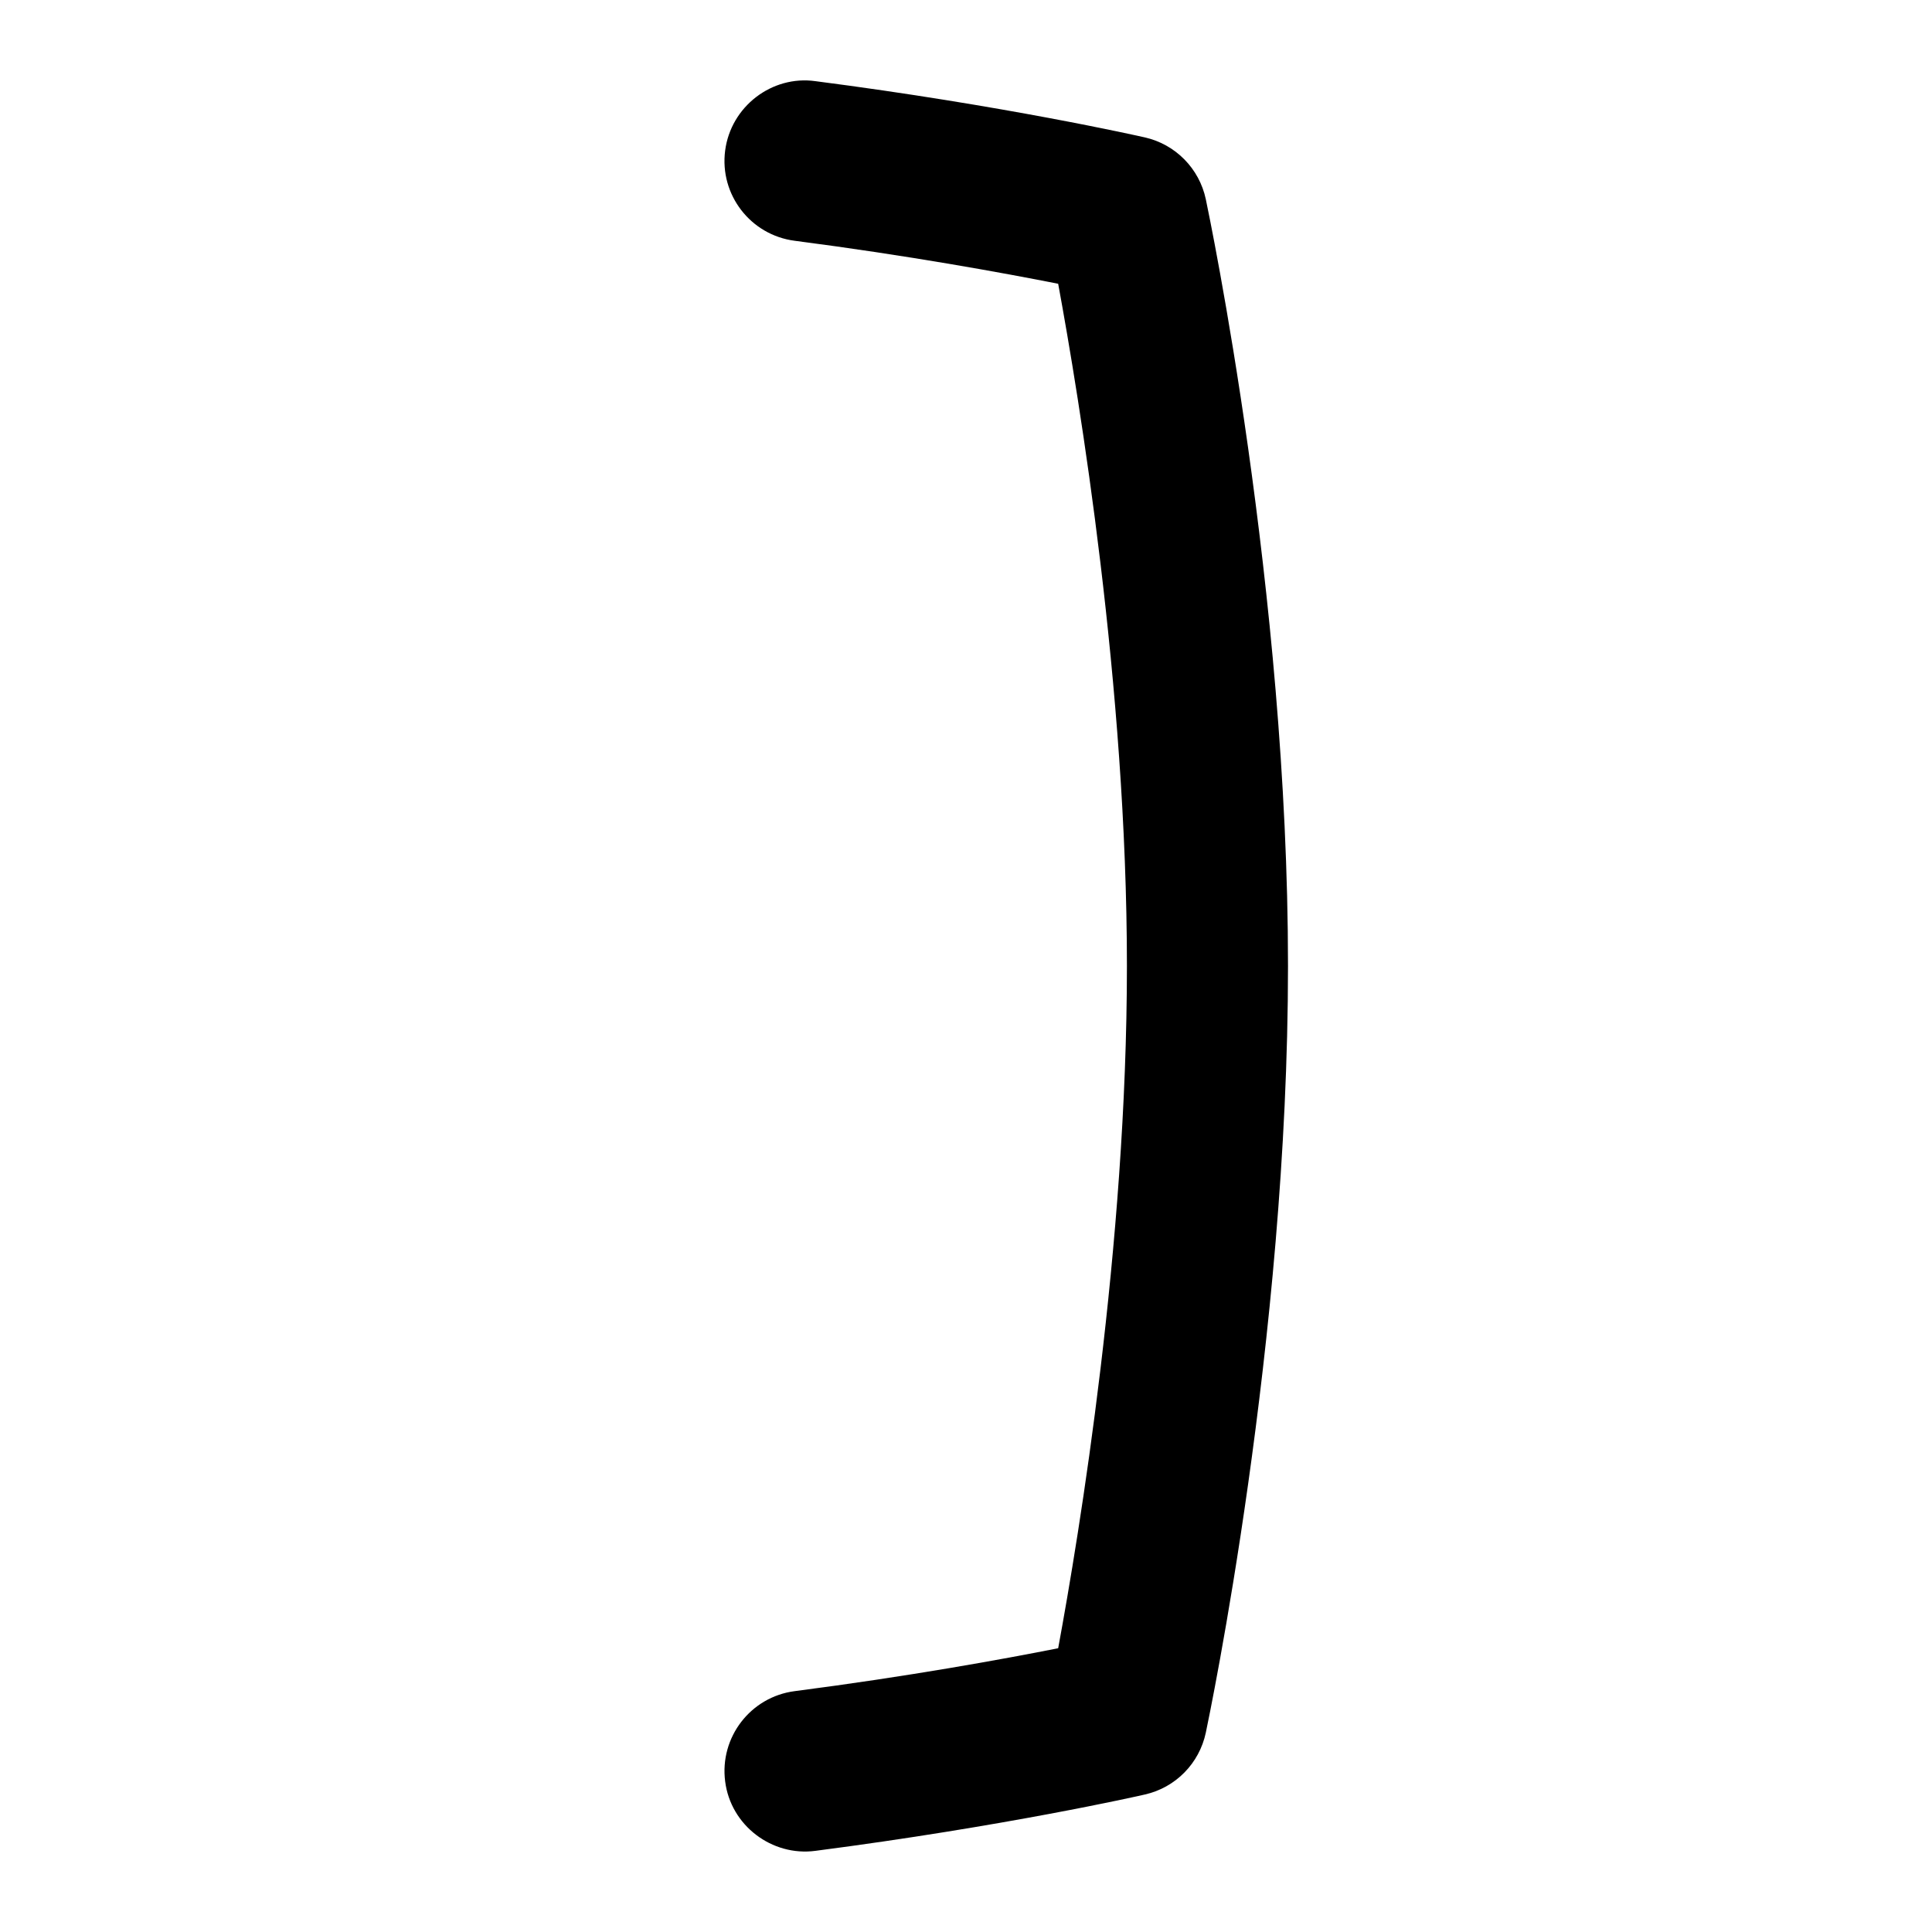 <svg id="Layer_1" viewBox="0 0 24 24" xmlns="http://www.w3.org/2000/svg" data-name="Layer 1"><path d="m16 12c0 4.653-.98 9.328-1.021 9.524-.081.382-.376.682-.757.768-.07.017-1.756.397-4.094.7-.537.071-1.051-.313-1.12-.864-.07-.547.316-1.049.864-1.12 1.415-.183 2.593-.398 3.273-.533.263-1.422.854-5.006.854-8.475s-.592-7.052-.854-8.475c-.683-.135-1.861-.351-3.273-.534-.548-.071-.935-.572-.864-1.12s.581-.938 1.12-.863c2.338.302 4.023.683 4.094.699.38.086.676.386.757.768.041.197 1.021 4.873 1.021 9.525z"/></svg>